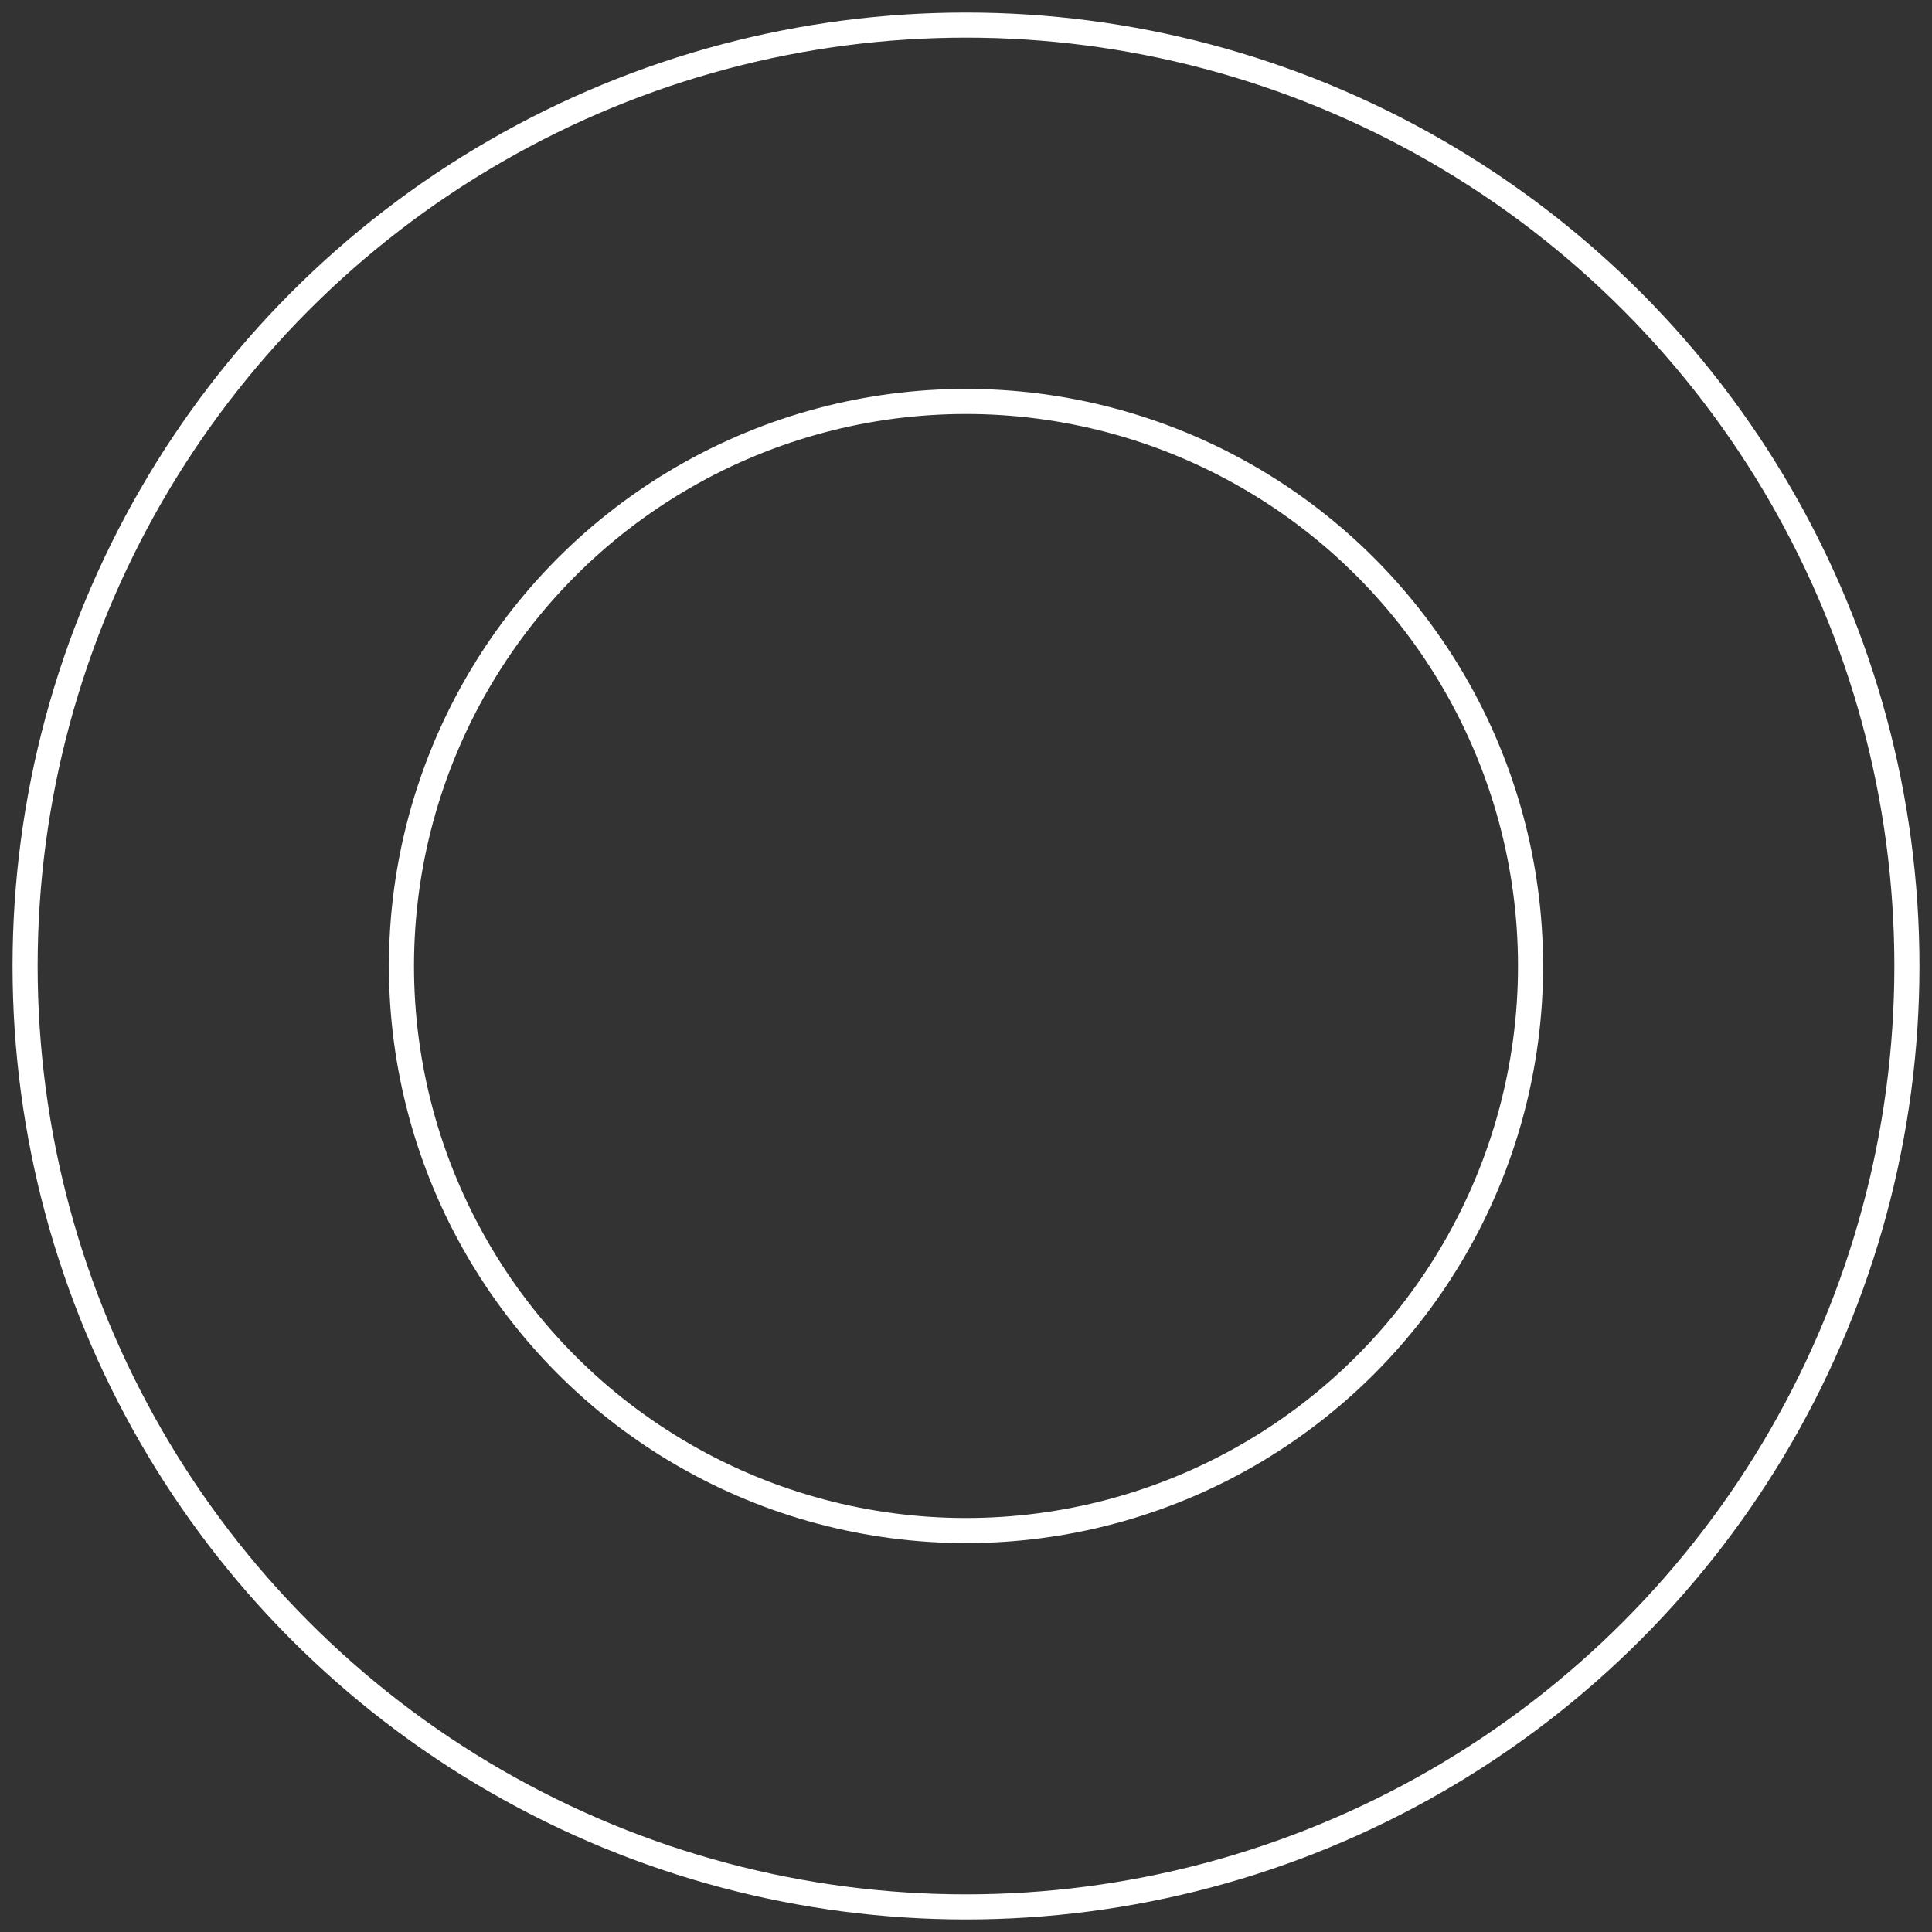 <?xml version="1.0" encoding="UTF-8"?>
<svg width="77px" height="77px" viewBox="0 0 77 77" version="1.1" xmlns="http://www.w3.org/2000/svg" xmlns:xlink="http://www.w3.org/1999/xlink">
    <rect x="0" y="0" width="77" height="77" fill="#333333" stroke="none"/>
    <!-- Generator: Sketch 50.2 (55047) - http://www.bohemiancoding.com/sketch -->
    <title>Icon_Service_1</title>
    <desc>Created with Sketch.</desc>
    <defs></defs>
    <g id="Page-1" stroke="none" stroke-width="1" fill="none" fill-rule="evenodd">
        <g id="Accueil-(1140)" transform="translate(-352, -1342)" stroke="#FFFFFF">
            <g id="Services" transform="translate(-1, 1201)">
                <g id="Service-1" transform="translate(331, 142)">
                    <g id="Icon_Service_1" transform="translate(23, 0)">
                        <circle id="Oval-2" cx="37.5" cy="37.5" r="37.5"></circle>
                        <circle id="Oval-2" cx="37.5" cy="37.5" r="22.5"></circle>
                    </g>
                </g>
            </g>
        </g>
    </g>
</svg>